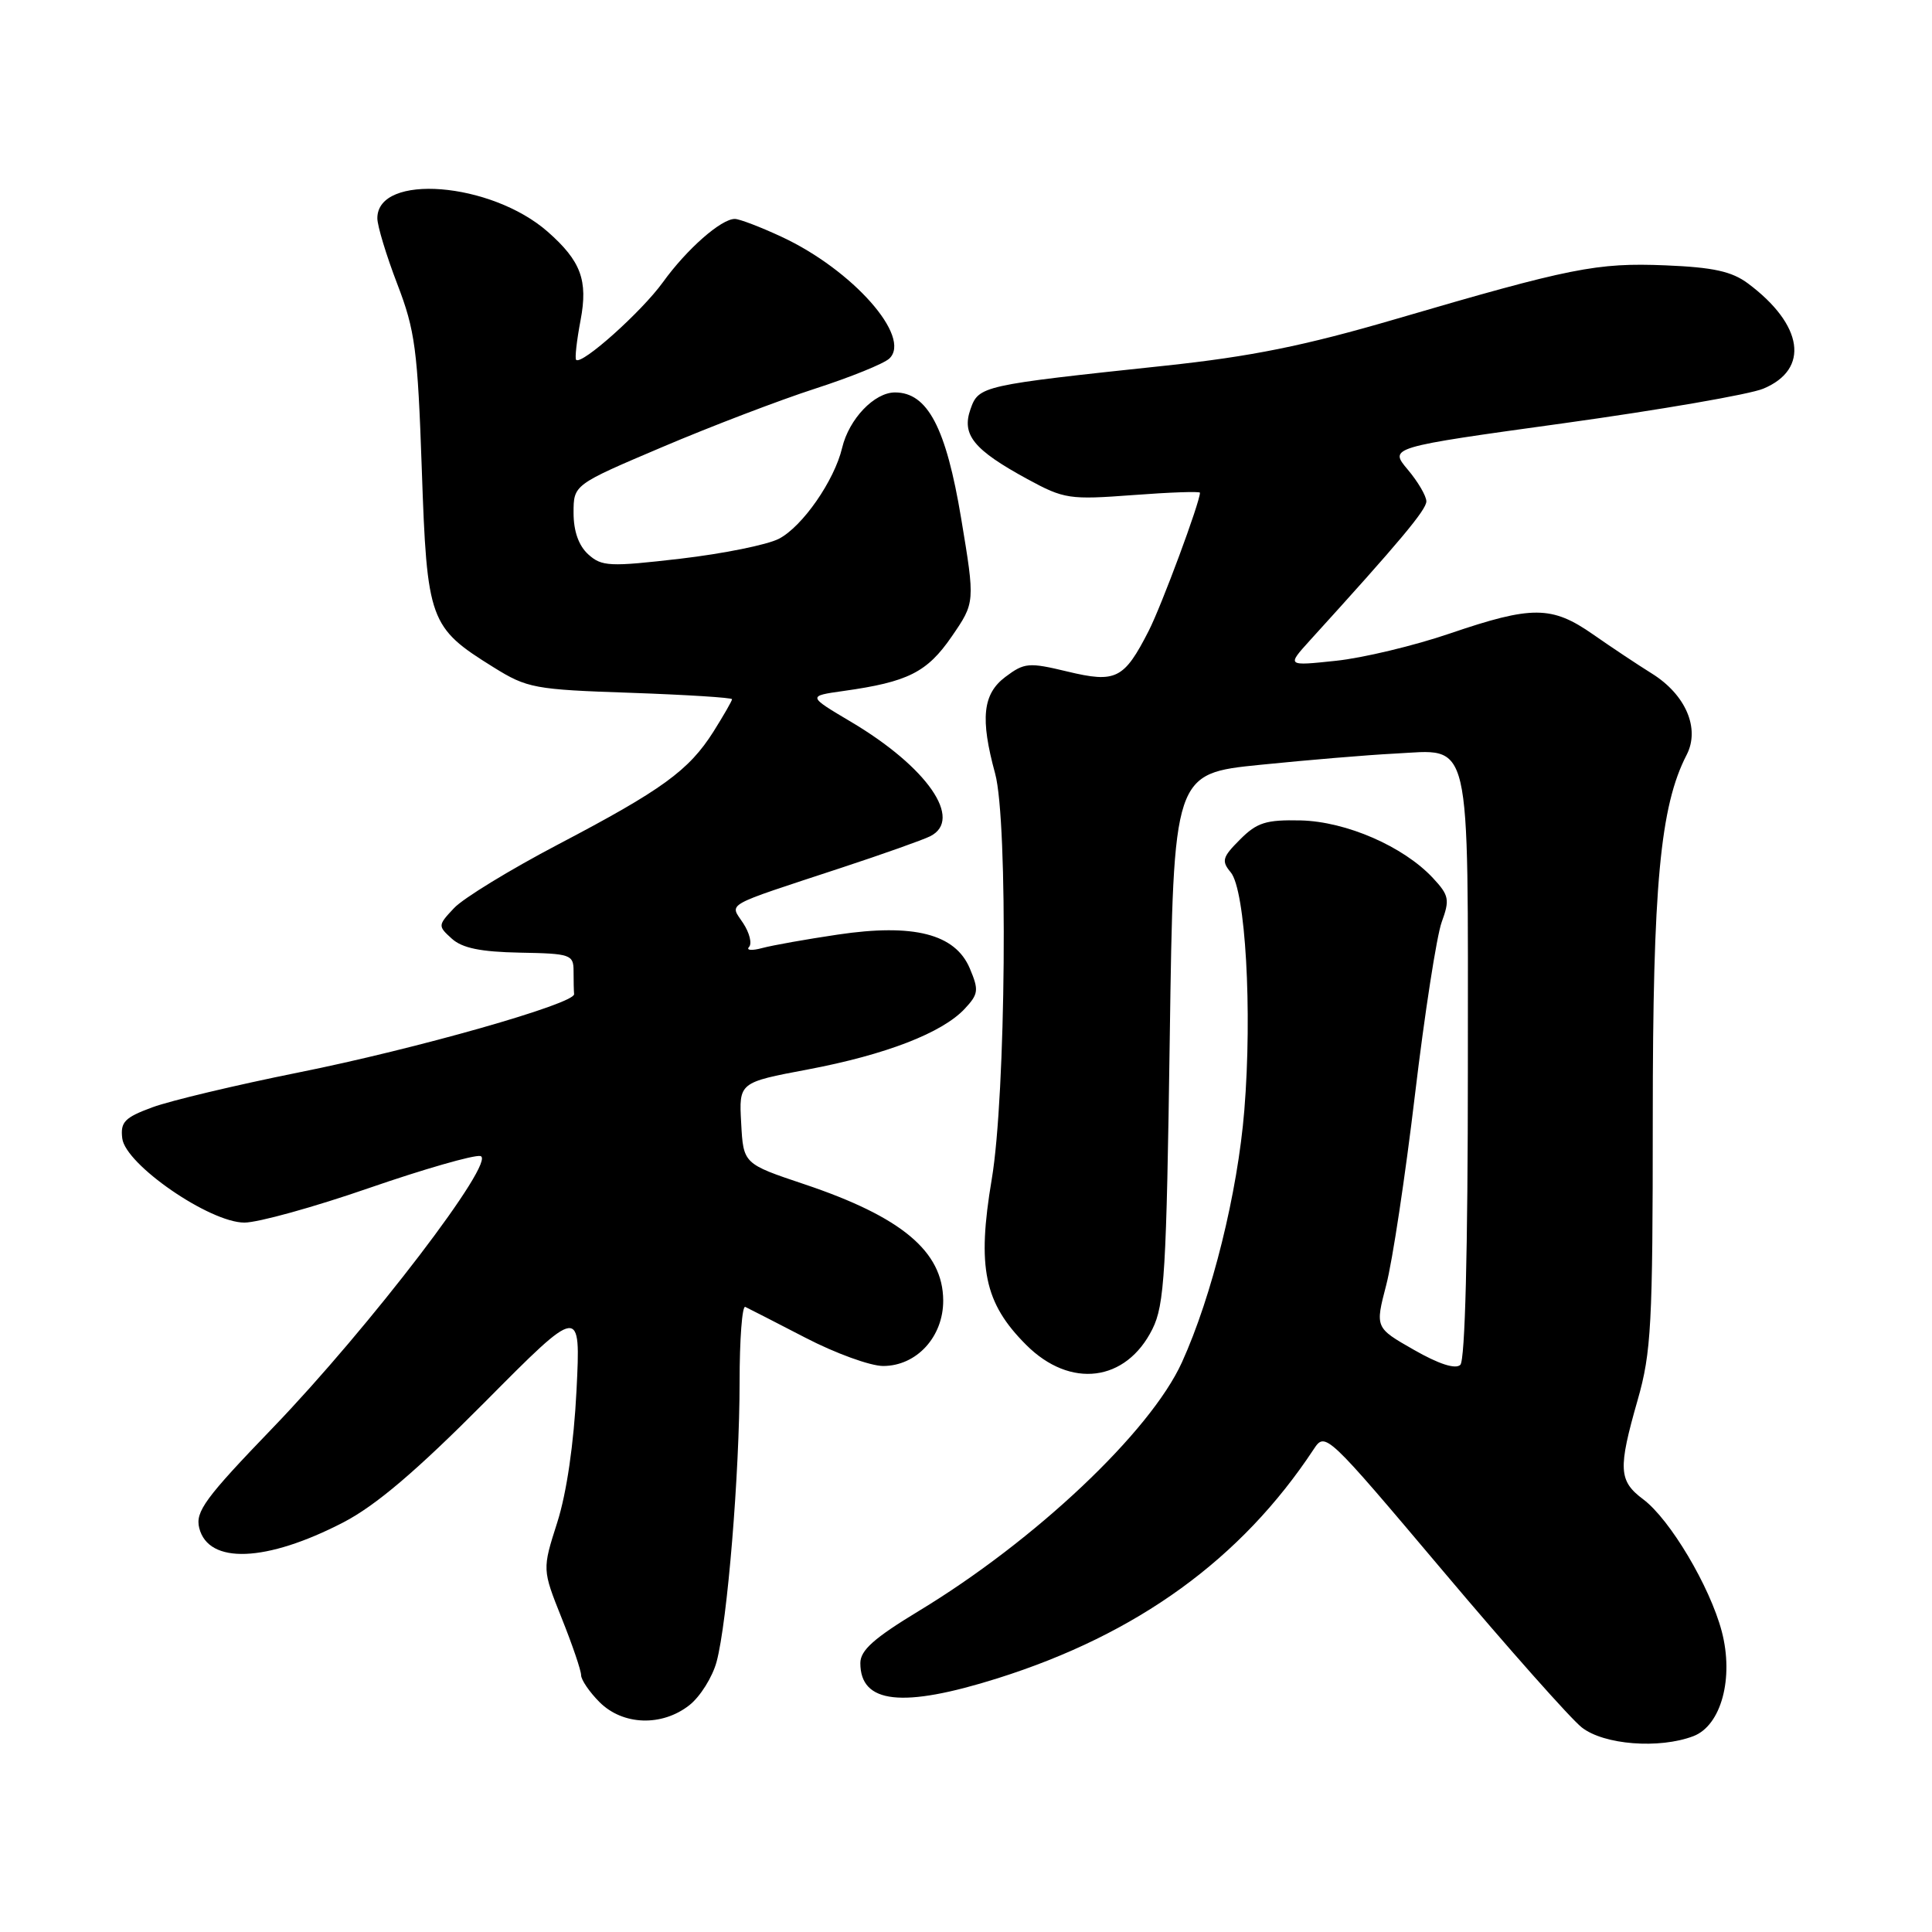 <?xml version="1.0" encoding="UTF-8" standalone="no"?>
<!DOCTYPE svg PUBLIC "-//W3C//DTD SVG 1.1//EN" "http://www.w3.org/Graphics/SVG/1.1/DTD/svg11.dtd" >
<svg xmlns="http://www.w3.org/2000/svg" xmlns:xlink="http://www.w3.org/1999/xlink" version="1.1" viewBox="0 0 256 256">
 <g >
 <path fill="currentColor"
d=" M 224.38 230.05 C 228.07 228.64 229.77 222.35 228.14 216.16 C 226.56 210.20 221.29 201.34 217.75 198.68 C 214.47 196.23 214.38 194.66 217.00 185.50 C 218.80 179.20 219.00 175.51 219.00 148.21 C 219.00 117.32 219.98 106.81 223.49 100.02 C 225.29 96.53 223.37 92.04 218.87 89.24 C 217.02 88.09 213.52 85.76 211.10 84.07 C 205.62 80.24 203.01 80.23 192.12 83.94 C 187.38 85.56 180.57 87.19 177.00 87.56 C 170.50 88.25 170.50 88.25 173.56 84.87 C 185.51 71.73 189.00 67.55 189.00 66.43 C 189.00 65.73 187.89 63.83 186.53 62.22 C 184.06 59.28 184.06 59.28 207.21 56.08 C 219.95 54.31 231.85 52.26 233.65 51.50 C 239.82 48.93 238.96 43.04 231.62 37.56 C 229.47 35.96 227.02 35.42 220.68 35.16 C 211.59 34.79 208.14 35.48 184.86 42.30 C 172.82 45.82 165.80 47.24 154.36 48.46 C 130.02 51.05 129.68 51.12 128.59 54.23 C 127.40 57.62 129.01 59.60 136.15 63.49 C 141.01 66.13 141.69 66.23 150.13 65.60 C 155.01 65.23 159.00 65.09 159.00 65.29 C 159.00 66.54 153.92 80.24 152.21 83.59 C 148.94 89.99 147.87 90.53 141.43 88.98 C 136.31 87.75 135.74 87.80 133.21 89.70 C 130.21 91.96 129.87 95.21 131.86 102.50 C 133.59 108.83 133.29 145.16 131.41 156.26 C 129.44 167.96 130.41 172.65 135.98 178.21 C 141.82 184.05 149.21 183.12 152.70 176.11 C 154.30 172.91 154.56 168.55 155.00 137.50 C 155.50 102.50 155.50 102.50 167.00 101.34 C 173.32 100.70 181.31 100.03 184.74 99.86 C 195.12 99.34 194.50 96.70 194.50 141.49 C 194.50 165.79 194.13 180.25 193.50 180.85 C 192.86 181.46 190.65 180.75 187.35 178.86 C 182.21 175.93 182.21 175.93 183.68 170.28 C 184.50 167.17 186.21 155.82 187.49 145.06 C 188.77 134.30 190.37 124.01 191.03 122.19 C 192.12 119.20 192.01 118.64 189.87 116.34 C 185.96 112.15 178.39 108.86 172.35 108.71 C 167.76 108.61 166.56 108.98 164.31 111.24 C 161.97 113.58 161.82 114.08 163.08 115.59 C 165.03 117.94 165.95 133.94 164.88 147.11 C 163.99 158.06 160.60 171.73 156.61 180.52 C 152.42 189.73 137.17 204.13 121.75 213.46 C 115.81 217.06 114.00 218.67 114.00 220.37 C 114.00 225.75 119.57 226.36 132.20 222.38 C 150.72 216.54 164.46 206.59 174.06 192.05 C 175.61 189.70 175.69 189.78 191.27 208.24 C 199.87 218.44 208.12 227.73 209.59 228.89 C 212.52 231.20 219.85 231.77 224.38 230.05 Z  M 91.34 225.95 C 92.78 224.82 94.40 222.23 94.95 220.20 C 96.38 214.91 98.00 195.16 98.00 183.11 C 98.00 177.46 98.34 172.99 98.75 173.17 C 99.16 173.36 102.75 175.20 106.73 177.26 C 110.70 179.32 115.33 181.00 117.02 181.00 C 121.46 181.00 125.01 177.12 124.98 172.30 C 124.94 165.82 119.46 161.24 106.59 156.92 C 98.50 154.21 98.50 154.21 98.21 148.82 C 97.91 143.43 97.91 143.43 107.04 141.71 C 117.36 139.76 124.85 136.86 127.83 133.67 C 129.66 131.71 129.72 131.20 128.50 128.31 C 126.57 123.75 121.07 122.34 111.00 123.84 C 106.88 124.45 102.38 125.25 101.00 125.62 C 99.62 125.99 98.84 125.93 99.25 125.48 C 99.67 125.03 99.32 123.61 98.47 122.32 C 96.69 119.60 95.61 120.22 111.50 114.98 C 117.00 113.17 122.29 111.29 123.25 110.81 C 127.68 108.59 122.87 101.64 112.75 95.64 C 107.00 92.23 107.00 92.23 111.75 91.56 C 120.32 90.36 122.84 89.09 126.11 84.34 C 129.21 79.83 129.21 79.83 127.36 68.70 C 125.36 56.67 122.91 52.00 118.59 52.00 C 115.85 52.00 112.50 55.52 111.59 59.33 C 110.56 63.69 106.32 69.78 103.21 71.39 C 101.67 72.19 95.80 73.37 90.16 74.03 C 80.76 75.12 79.74 75.07 77.95 73.46 C 76.68 72.31 76.00 70.39 76.00 67.96 C 76.00 64.23 76.00 64.23 87.75 59.24 C 94.21 56.49 103.33 53.01 108.00 51.50 C 112.67 49.99 117.10 48.20 117.84 47.51 C 120.86 44.67 112.98 35.76 103.57 31.38 C 100.78 30.08 98.00 29.02 97.38 29.01 C 95.57 28.99 91.00 33.01 87.83 37.41 C 85.02 41.30 77.08 48.41 76.34 47.68 C 76.15 47.49 76.42 45.12 76.93 42.42 C 77.93 37.14 76.98 34.59 72.58 30.71 C 65.07 24.11 50.00 22.91 50.00 28.92 C 50.00 29.93 51.19 33.85 52.64 37.63 C 55.01 43.79 55.34 46.32 55.89 62.18 C 56.58 82.30 56.89 83.13 65.40 88.42 C 69.85 91.19 70.81 91.37 83.55 91.80 C 90.95 92.06 97.00 92.44 97.00 92.65 C 97.00 92.86 95.89 94.79 94.54 96.94 C 91.28 102.09 87.76 104.65 73.94 111.90 C 67.58 115.24 61.39 119.02 60.17 120.32 C 58.01 122.61 58.01 122.70 59.87 124.38 C 61.25 125.63 63.70 126.13 68.88 126.23 C 75.62 126.35 76.00 126.49 76.00 128.68 C 76.00 129.96 76.03 131.33 76.07 131.73 C 76.19 133.00 55.05 139.01 39.50 142.12 C 31.25 143.78 22.56 145.85 20.20 146.72 C 16.51 148.08 15.94 148.67 16.20 150.84 C 16.61 154.30 27.78 162.00 32.39 162.00 C 34.19 162.00 41.60 159.95 48.87 157.43 C 56.13 154.92 62.78 153.01 63.65 153.18 C 65.95 153.64 48.99 175.85 36.14 189.20 C 27.18 198.50 25.86 200.30 26.40 202.47 C 27.62 207.31 35.29 207.01 45.50 201.72 C 49.78 199.50 55.14 194.95 64.23 185.80 C 76.95 172.98 76.95 172.98 76.39 184.24 C 76.04 191.27 75.08 197.84 73.84 201.73 C 71.85 207.96 71.85 207.96 74.42 214.40 C 75.84 217.94 77.00 221.35 77.00 221.97 C 77.00 222.58 78.10 224.20 79.45 225.55 C 82.54 228.63 87.71 228.80 91.34 225.95 Z "/>
</g>
</svg>
